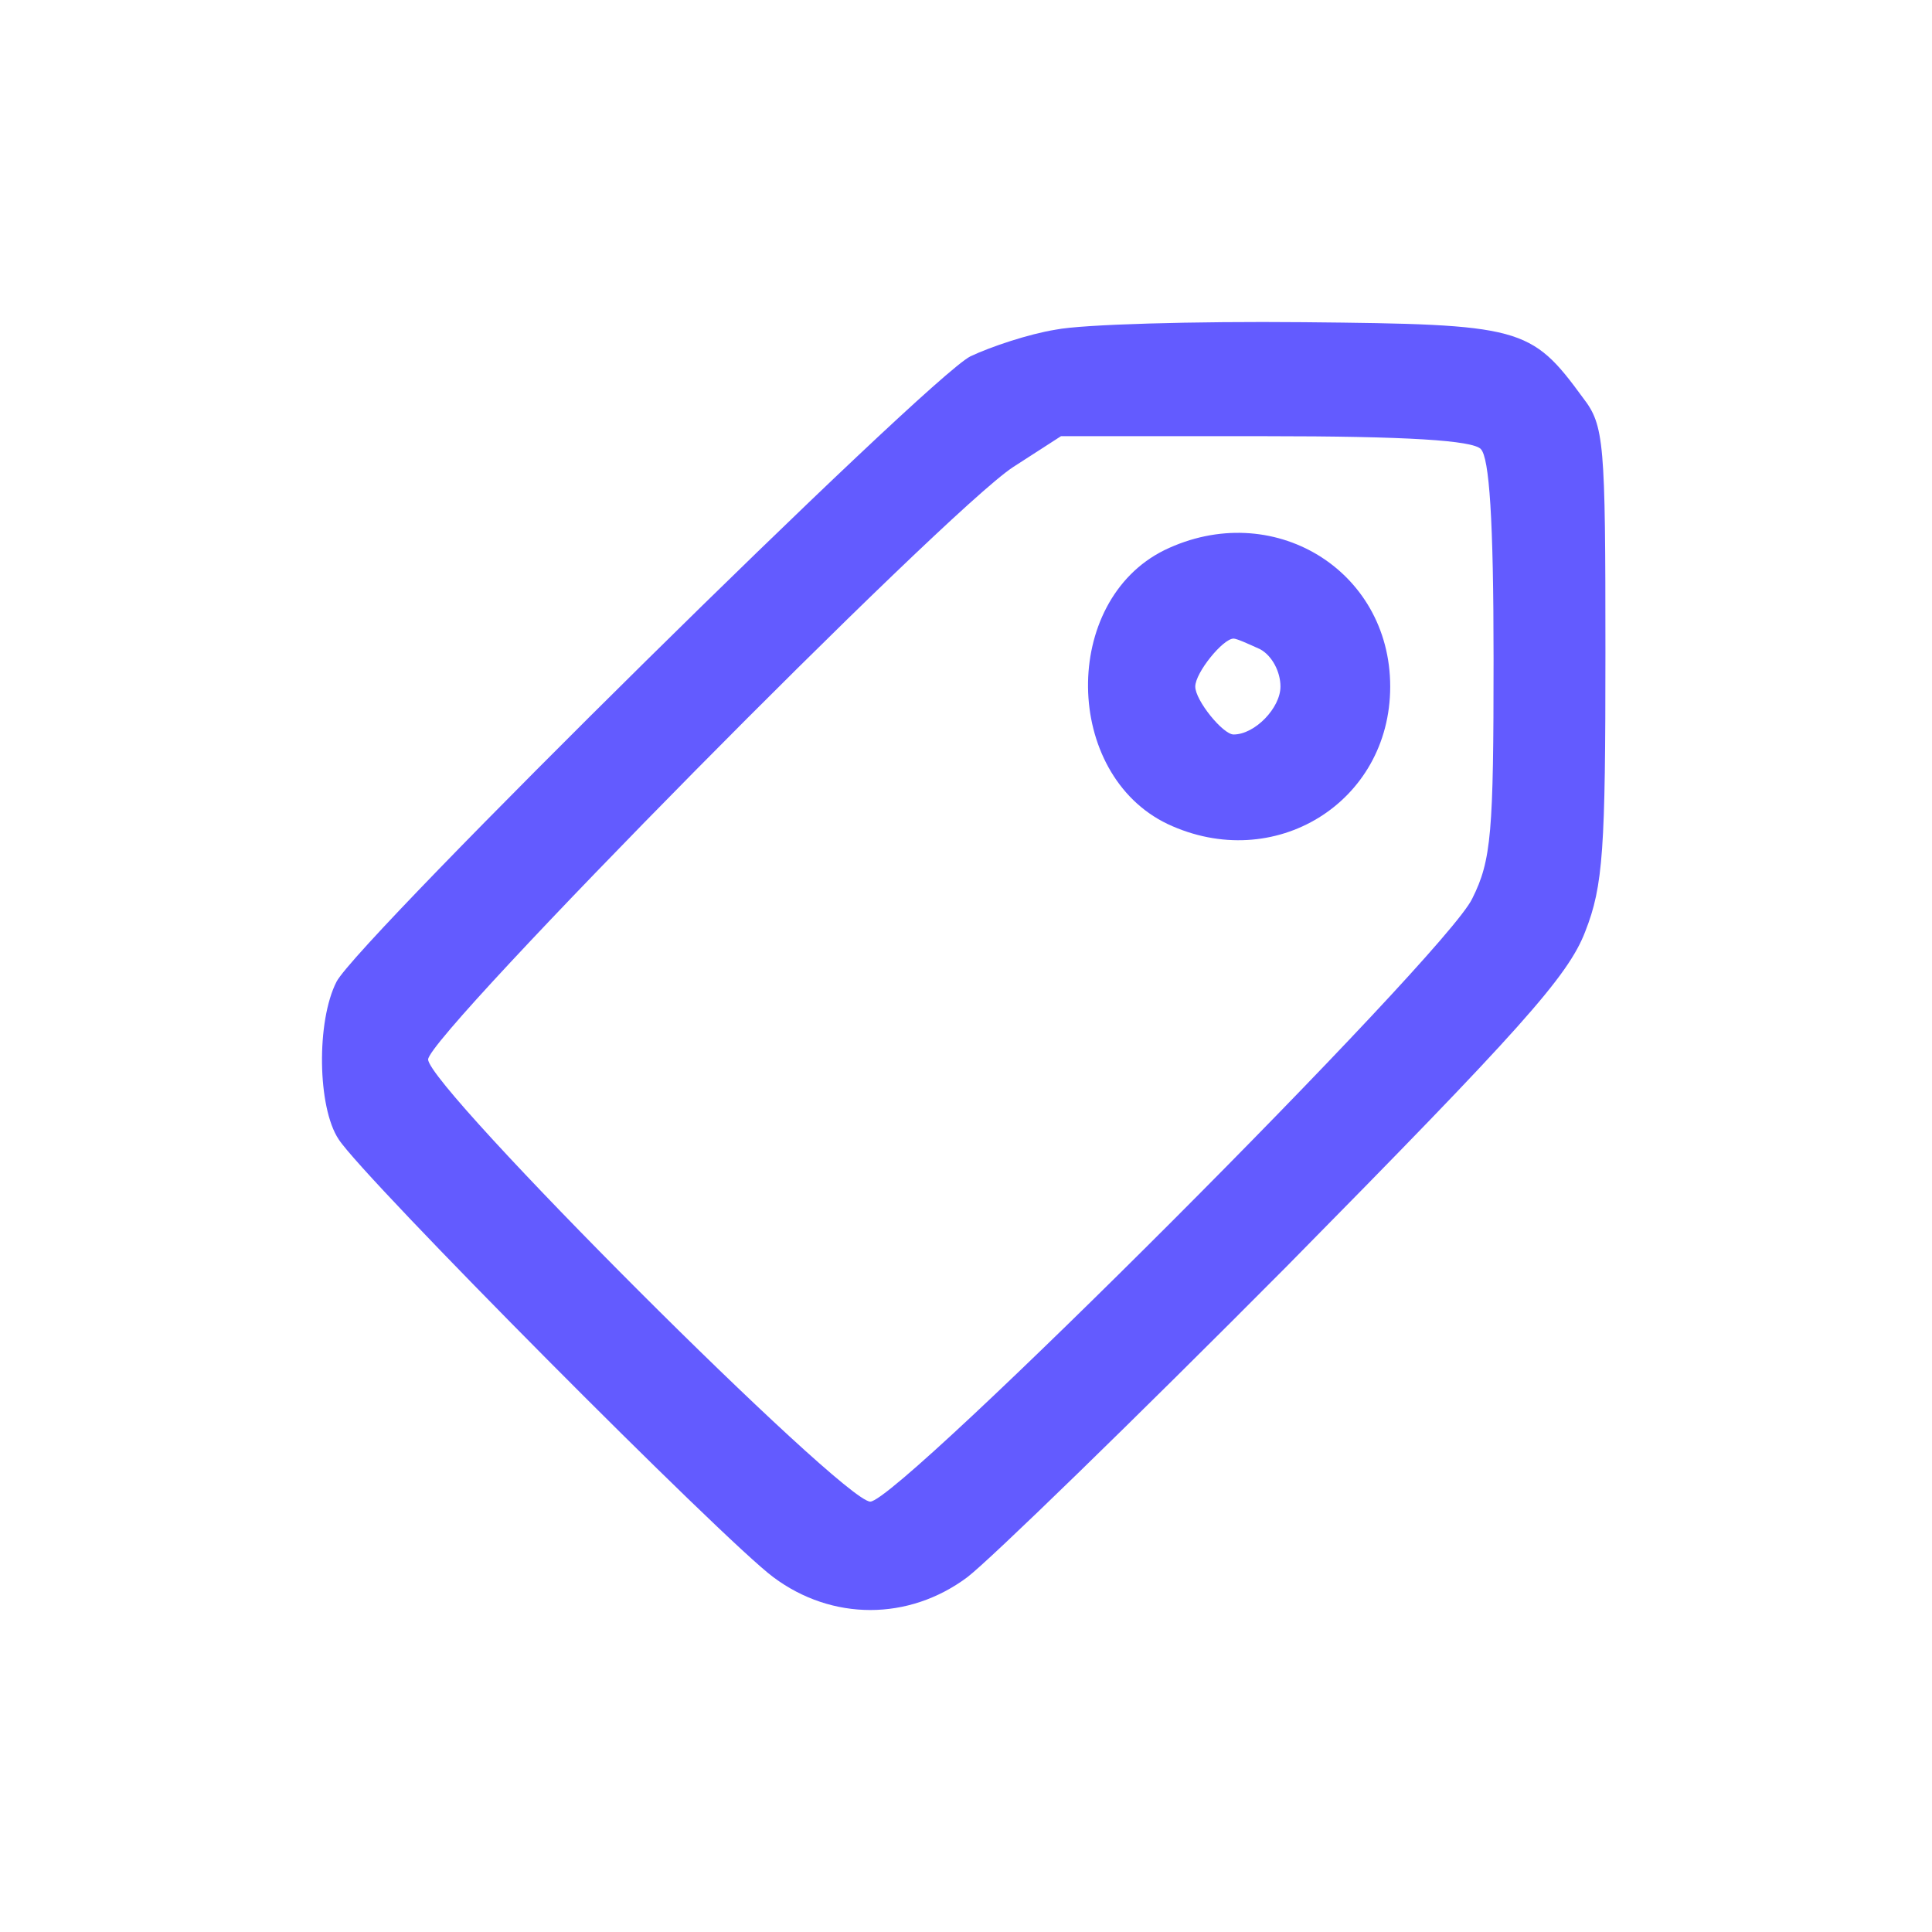 <svg width="30" height="30" viewBox="0 0 30 30" fill="none" xmlns="http://www.w3.org/2000/svg">
<path d="M16.393 5.119C15.979 5.185 15.383 5.384 15.069 5.533C14.407 5.863 5.573 14.582 5.226 15.243C4.911 15.856 4.928 17.196 5.259 17.692C5.656 18.304 11.248 23.929 12.009 24.491C12.918 25.17 14.11 25.17 15.02 24.491C15.367 24.227 17.6 22.059 19.983 19.661C23.605 15.988 24.35 15.161 24.615 14.466C24.896 13.755 24.929 13.176 24.929 10.132C24.929 6.856 24.912 6.608 24.581 6.178C23.771 5.069 23.622 5.036 20.247 5.003C18.543 4.987 16.806 5.036 16.393 5.119ZM22.993 6.972C23.126 7.104 23.192 8.064 23.192 10.231C23.192 12.928 23.159 13.358 22.861 13.953C22.447 14.83 13.961 23.317 13.514 23.317C13.084 23.317 6.648 16.881 6.648 16.451C6.648 16.071 14.672 7.948 15.731 7.253L16.475 6.773H19.635C21.868 6.773 22.861 6.839 22.993 6.972Z" fill="#635BFF"/>
<path d="M18.08 8.543C16.475 9.337 16.508 12.018 18.13 12.795C19.784 13.573 21.587 12.464 21.587 10.661C21.587 8.841 19.751 7.733 18.08 8.543ZM19.569 10.082C19.751 10.181 19.883 10.429 19.883 10.661C19.883 10.992 19.486 11.405 19.155 11.405C18.99 11.405 18.56 10.876 18.56 10.661C18.56 10.446 18.99 9.916 19.155 9.916C19.205 9.916 19.387 9.999 19.569 10.082Z" fill="#635BFF"/>
</svg>
